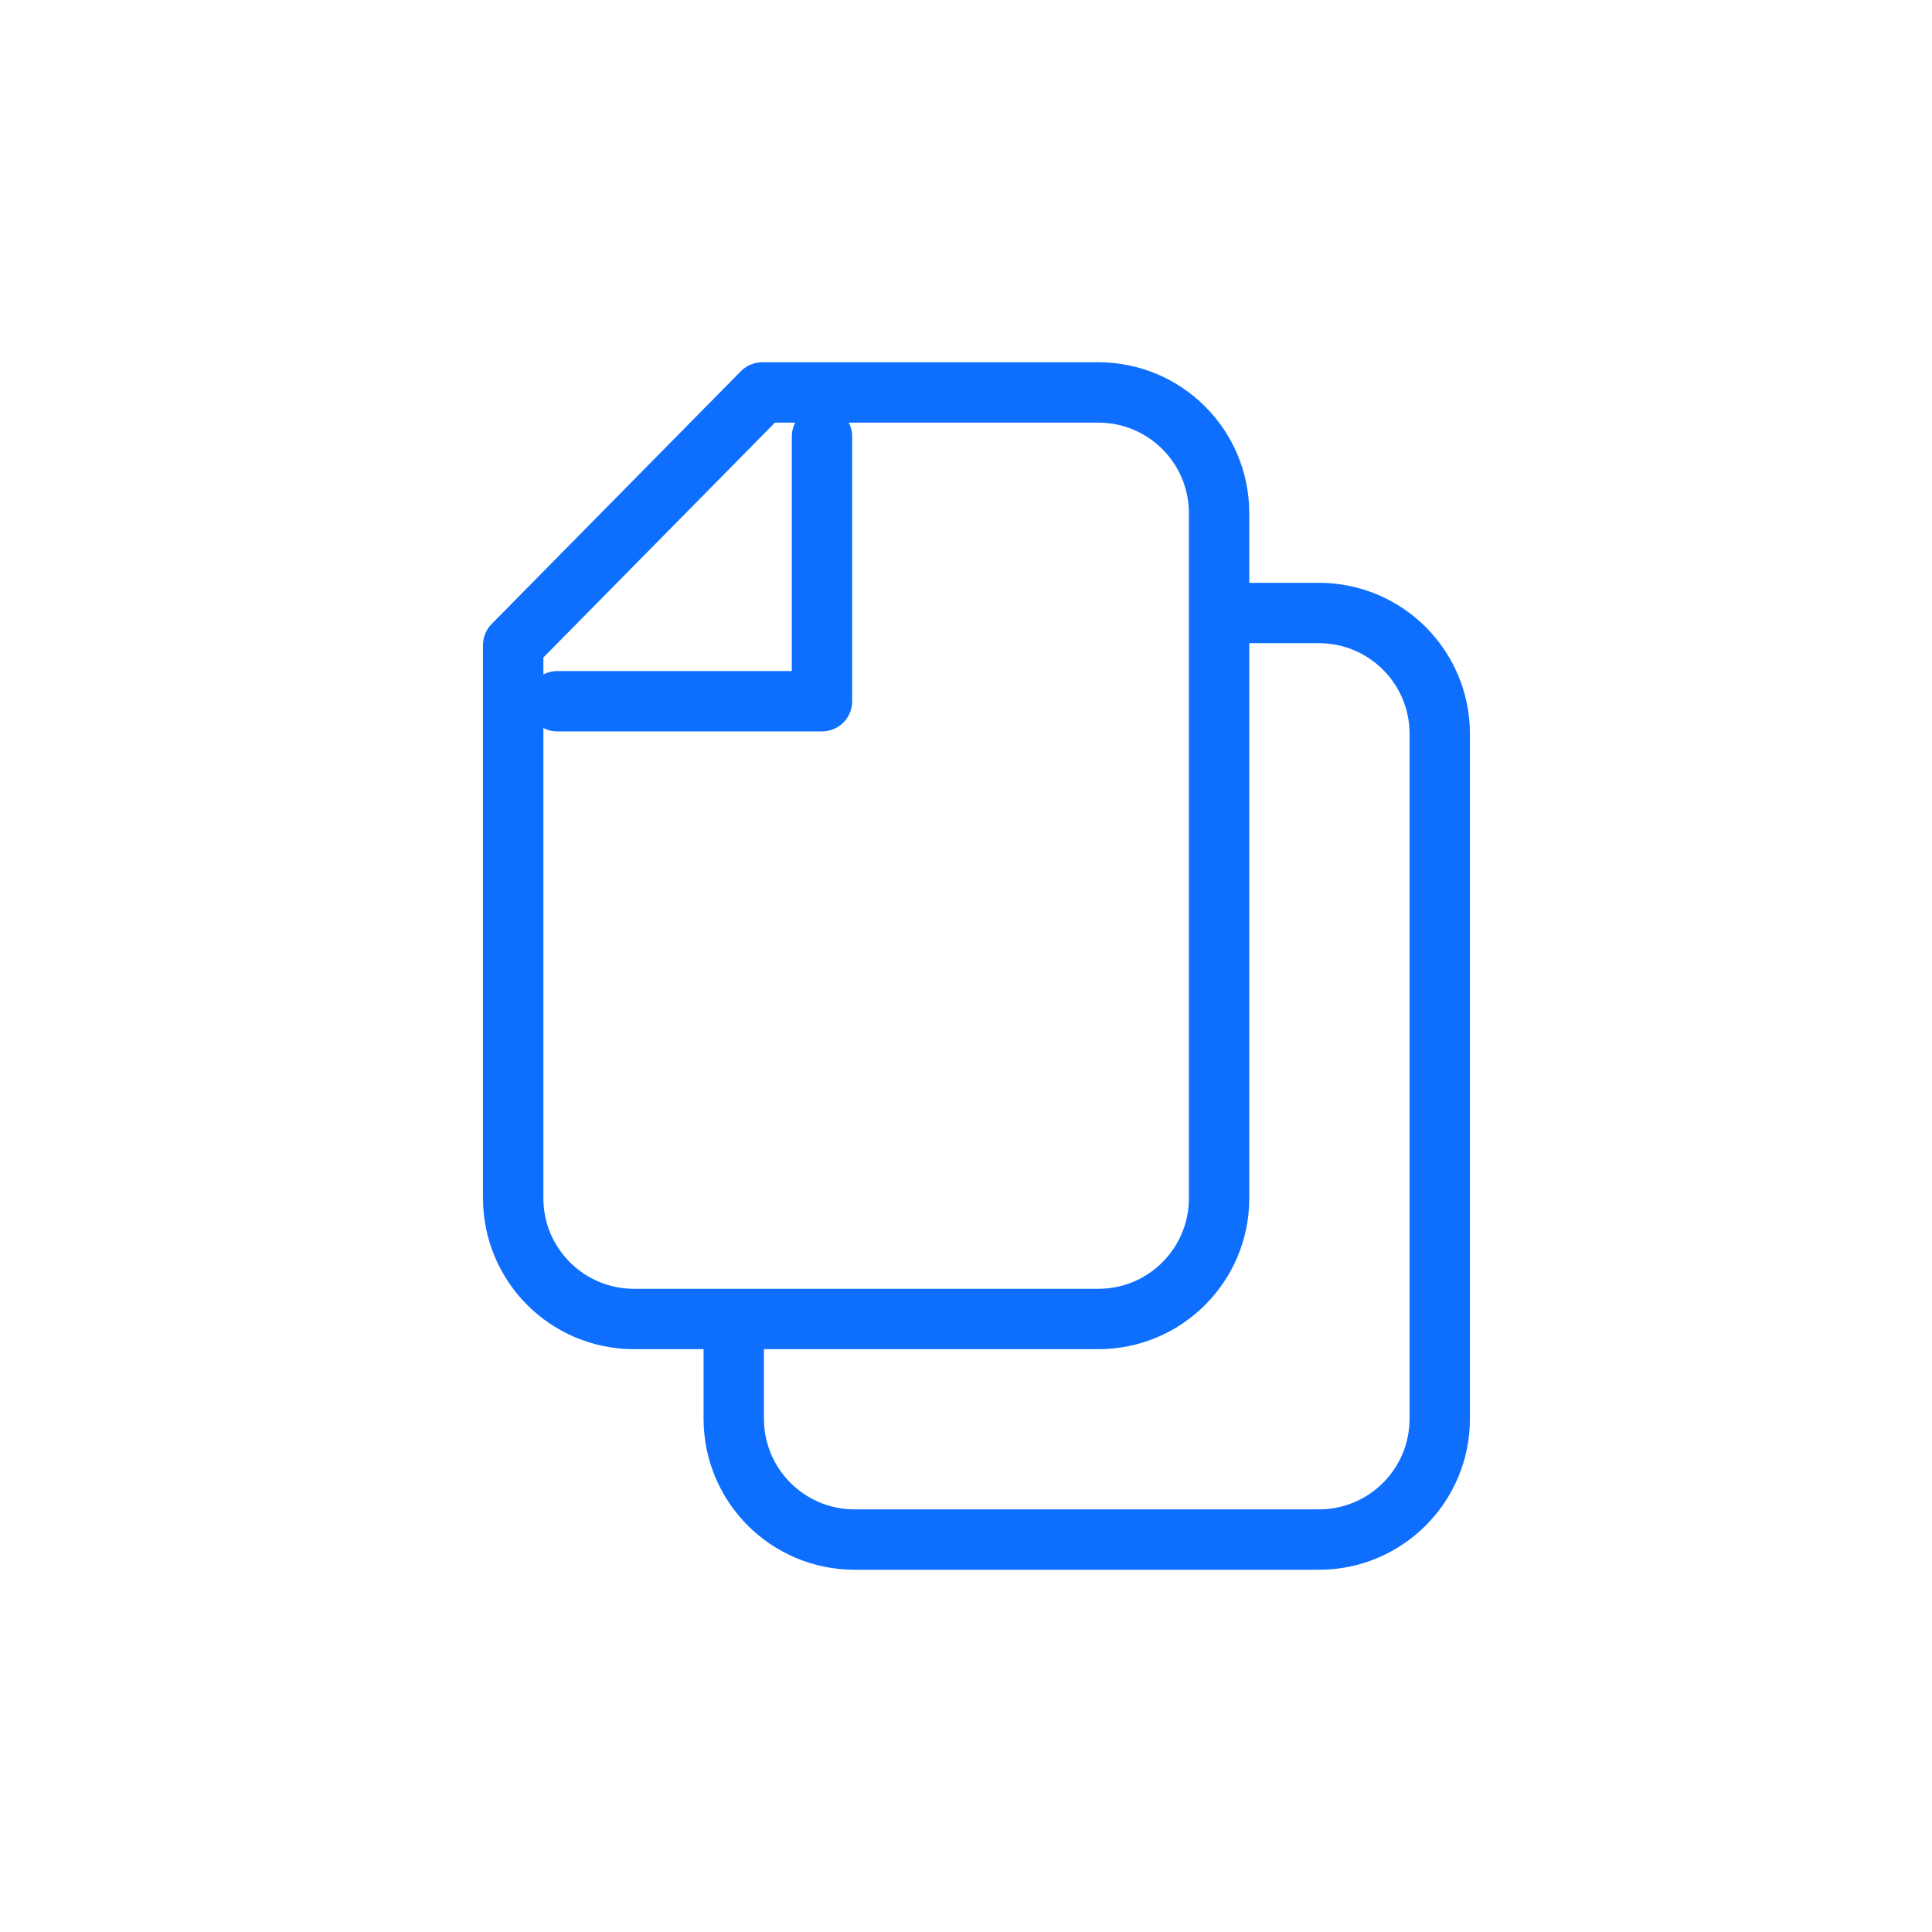 <svg width="24" height="24" viewBox="0 0 24 24" fill="none" xmlns="http://www.w3.org/2000/svg">
<path d="M15.144 7.615H16.385C17.213 7.615 17.885 8.287 17.885 9.115L17.885 17.625C17.885 18.453 17.213 19.125 16.385 19.125H10.615C9.787 19.125 9.115 18.453 9.115 17.625V16.385M10.211 5.423V8.711H6.923M6.375 8.014L9.47 4.875H13.644C14.473 4.875 15.144 5.547 15.144 6.375L15.144 14.885C15.144 15.713 14.473 16.385 13.644 16.385H7.875C7.047 16.385 6.375 15.713 6.375 14.885V8.014Z" stroke="#0E6FFF" stroke-width="0.75" stroke-linecap="round" stroke-linejoin="round"/>
</svg>
